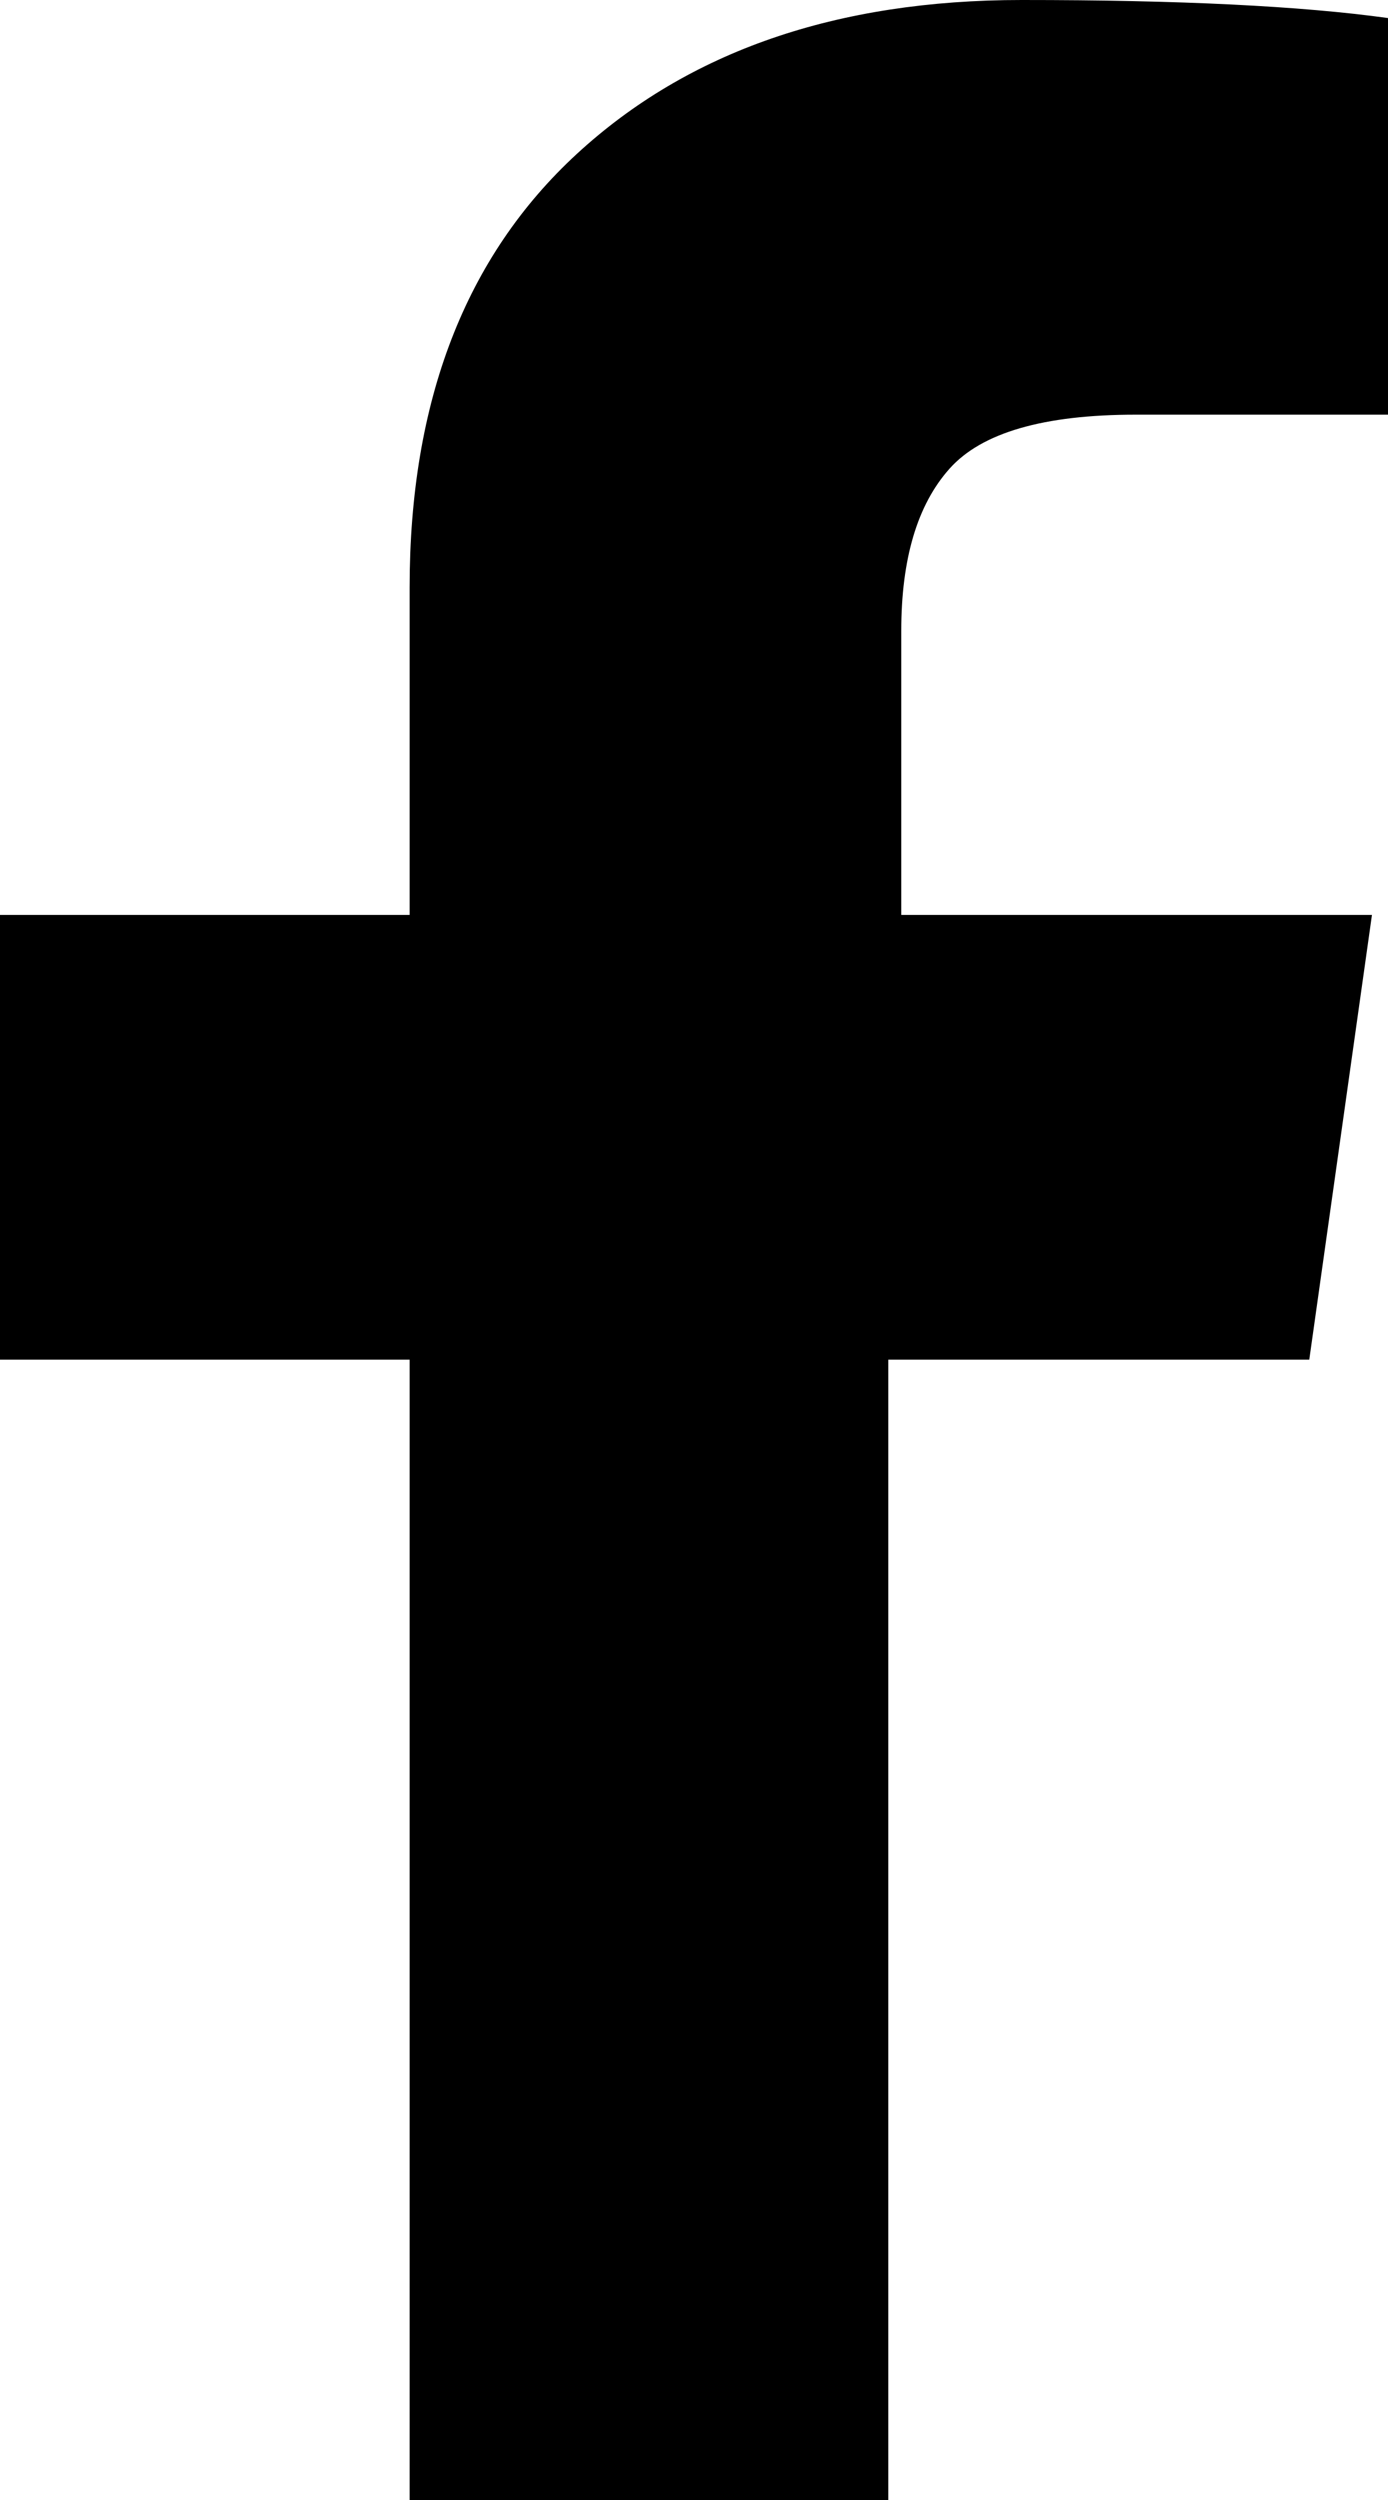 ﻿<?xml version="1.0" encoding="utf-8"?>
<svg version="1.1" xmlns:xlink="http://www.w3.org/1999/xlink" width="25px" height="45px" xmlns="http://www.w3.org/2000/svg">
  <g transform="matrix(1 0 0 1 -2891 -1010 )">
    <path d="M 18.403 0  C 21.238 0  23.438 0.108  25 0.325  L 25 7.464  L 20.457 7.464  C 18.798 7.464  17.679 7.788  17.101 8.438  C 16.522 9.087  16.233 10.06  16.233 11.358  L 16.233 16.469  L 24.711 16.469  L 23.582 24.474  L 16 24.474  L 16 45  L 7.378 45  L 7.378 24.474  L 0 24.474  L 0 16.469  L 7.378 16.469  L 7.378 10.574  C 7.378 7.221  8.382 4.62  10.388 2.772  C 12.394 0.924  15.066 0  18.403 0  Z " fill-rule="nonzero" fill="#000000" stroke="none" transform="matrix(1 0 0 1 2891 1010 )" />
  </g>
</svg>
